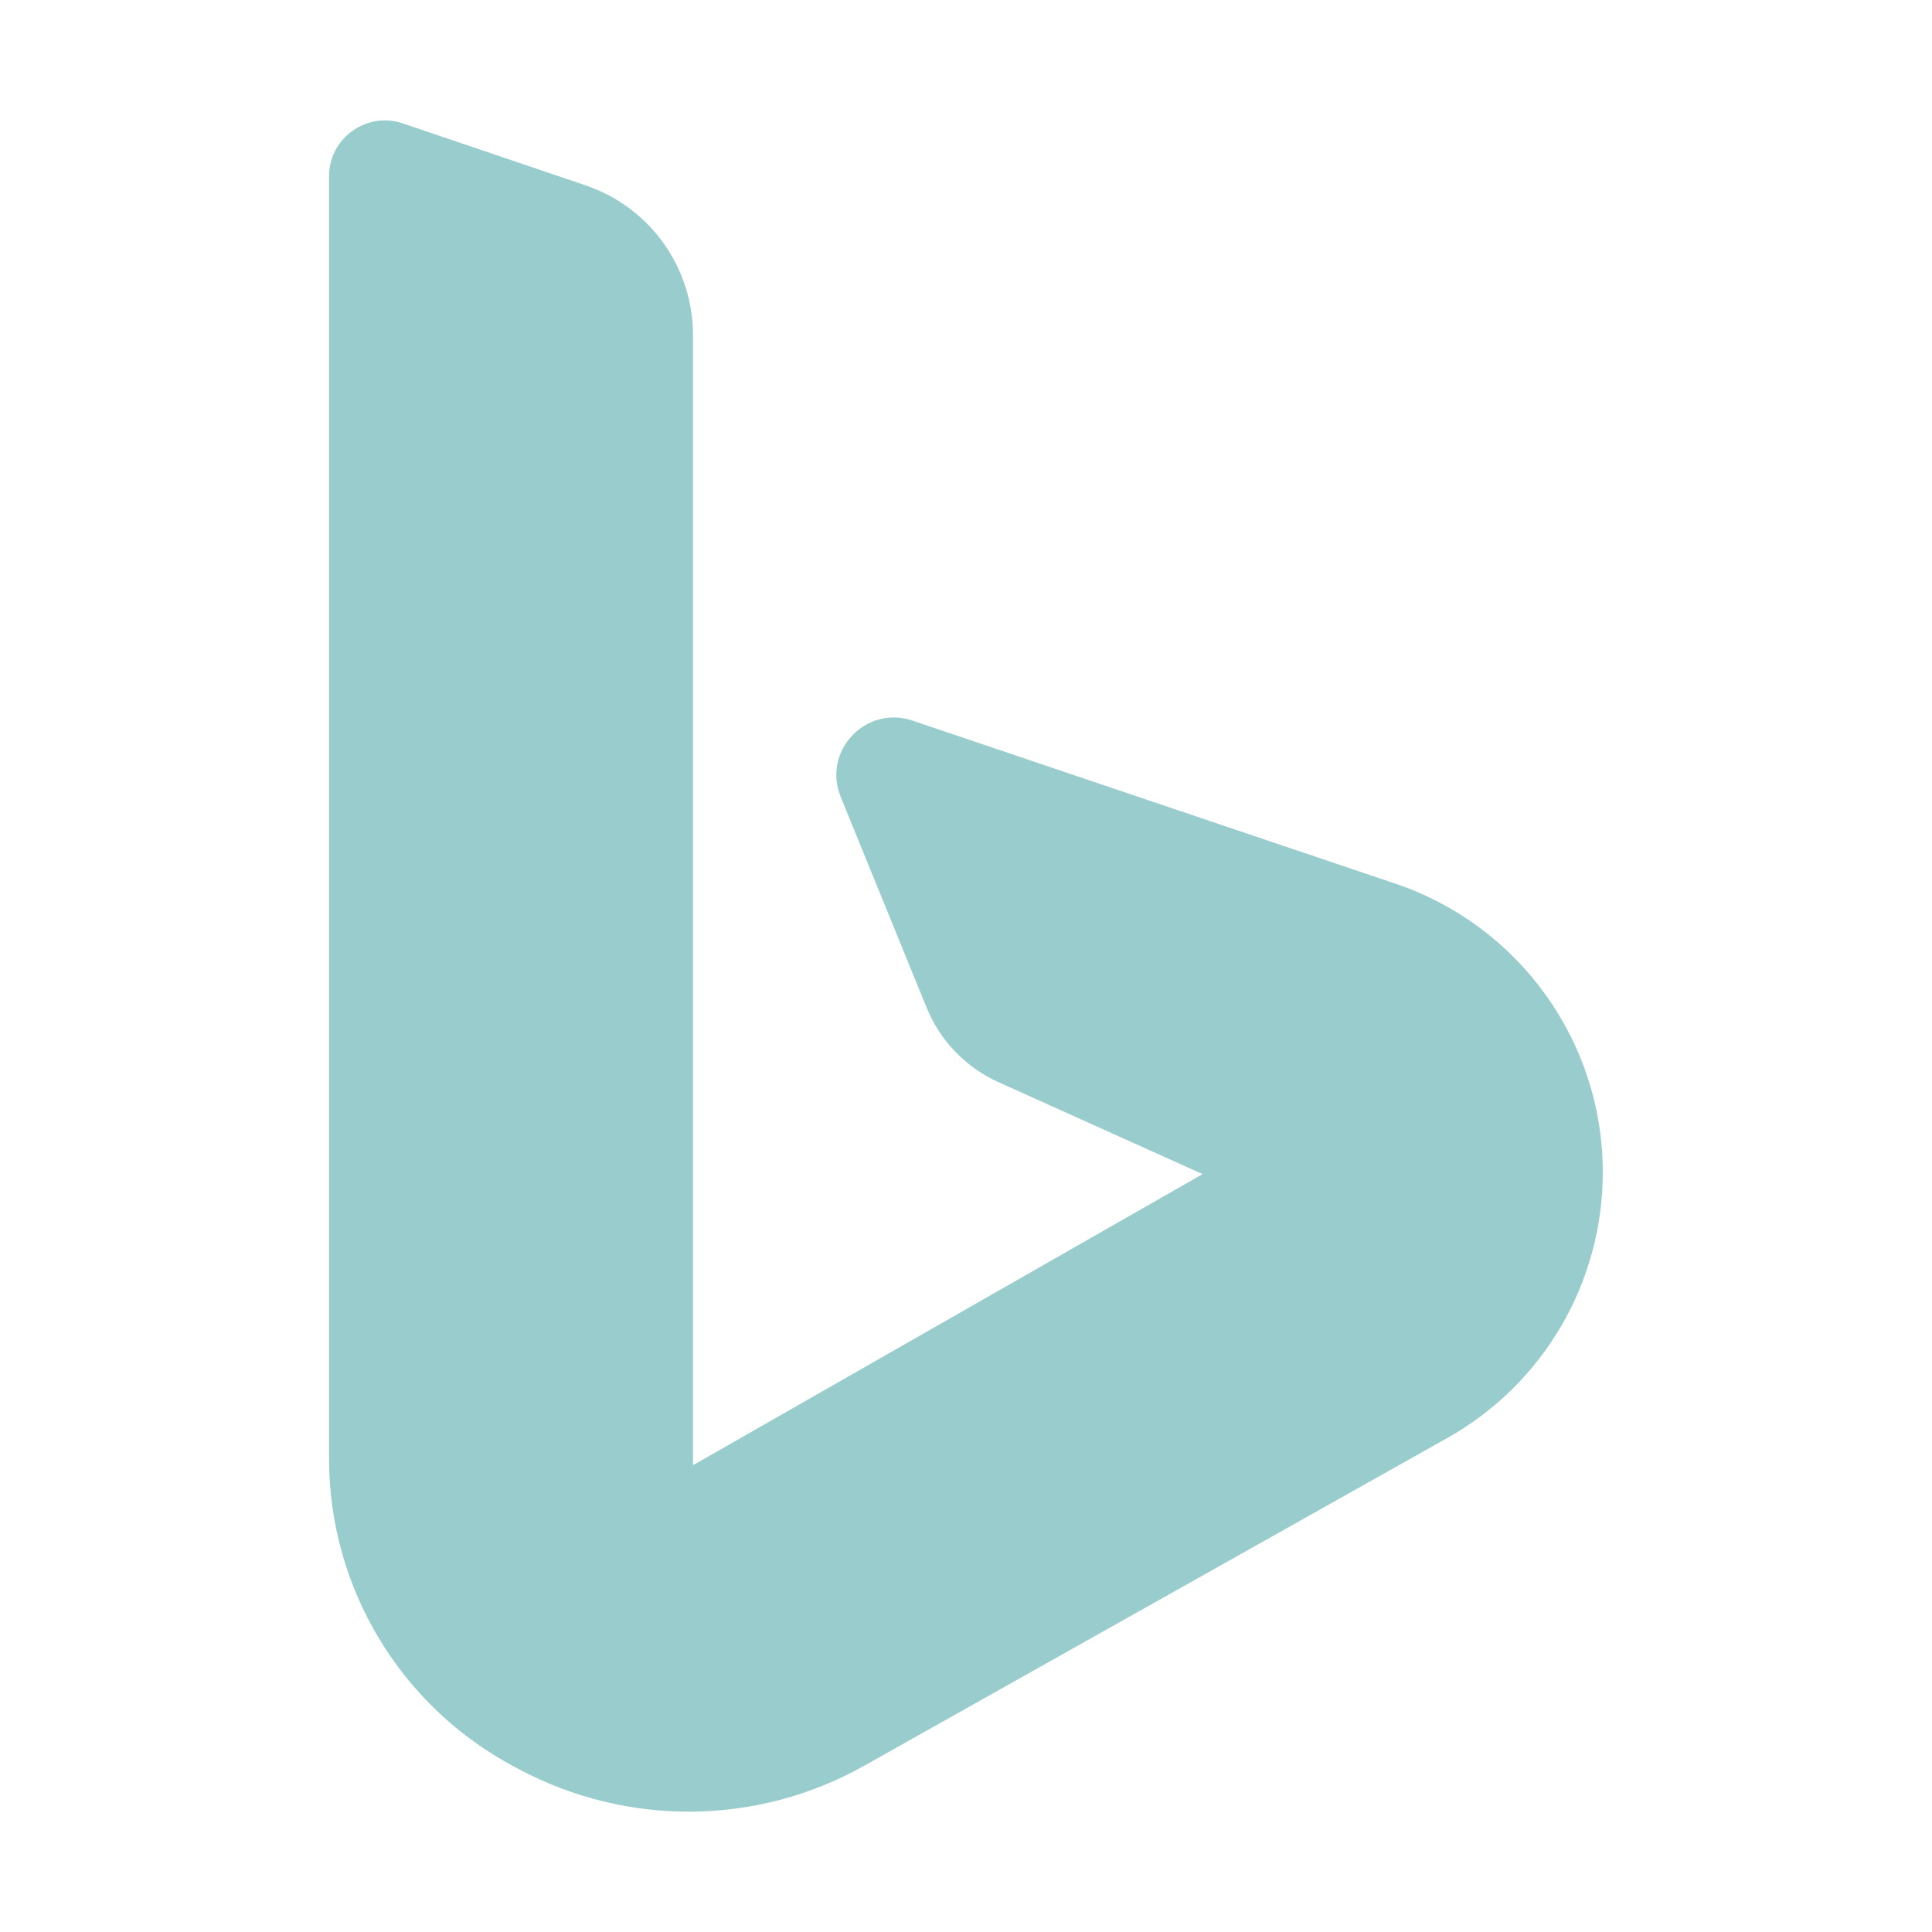 <?xml version="1.0" standalone="no"?><!DOCTYPE svg PUBLIC "-//W3C//DTD SVG 1.1//EN" "http://www.w3.org/Graphics/SVG/1.1/DTD/svg11.dtd"><svg t="1646637691125" class="icon" viewBox="0 0 1024 1024" version="1.1" xmlns="http://www.w3.org/2000/svg" p-id="2017" xmlns:xlink="http://www.w3.org/1999/xlink" width="200" height="200"><defs><style type="text/css"></style></defs><path d="M445.6 422.4L491.1 534c7.2 17.7 20.9 31.9 38.4 39.7l107.9 48.6-270.1 154.3v-599c0-35.9-22.9-67.8-56.8-79.3l-97-32.9c-19.2-6.5-39.1 7.8-39.1 28v679.7c0 68.3 37.7 131.1 98 163.2l2.4 1.3c57.8 30.8 126.8 30.1 183.4-1.8 88.9-50 223.2-125.5 309-173.7 50.9-28.6 82.3-82.4 82.3-140.7 0-69.3-44.2-130.8-109.8-153l-256.2-86.5c-24.7-8.3-47.8 16.3-37.9 40.5z m-25.2-61.8" fill="#99CCCC" p-id="2018"></path></svg>
